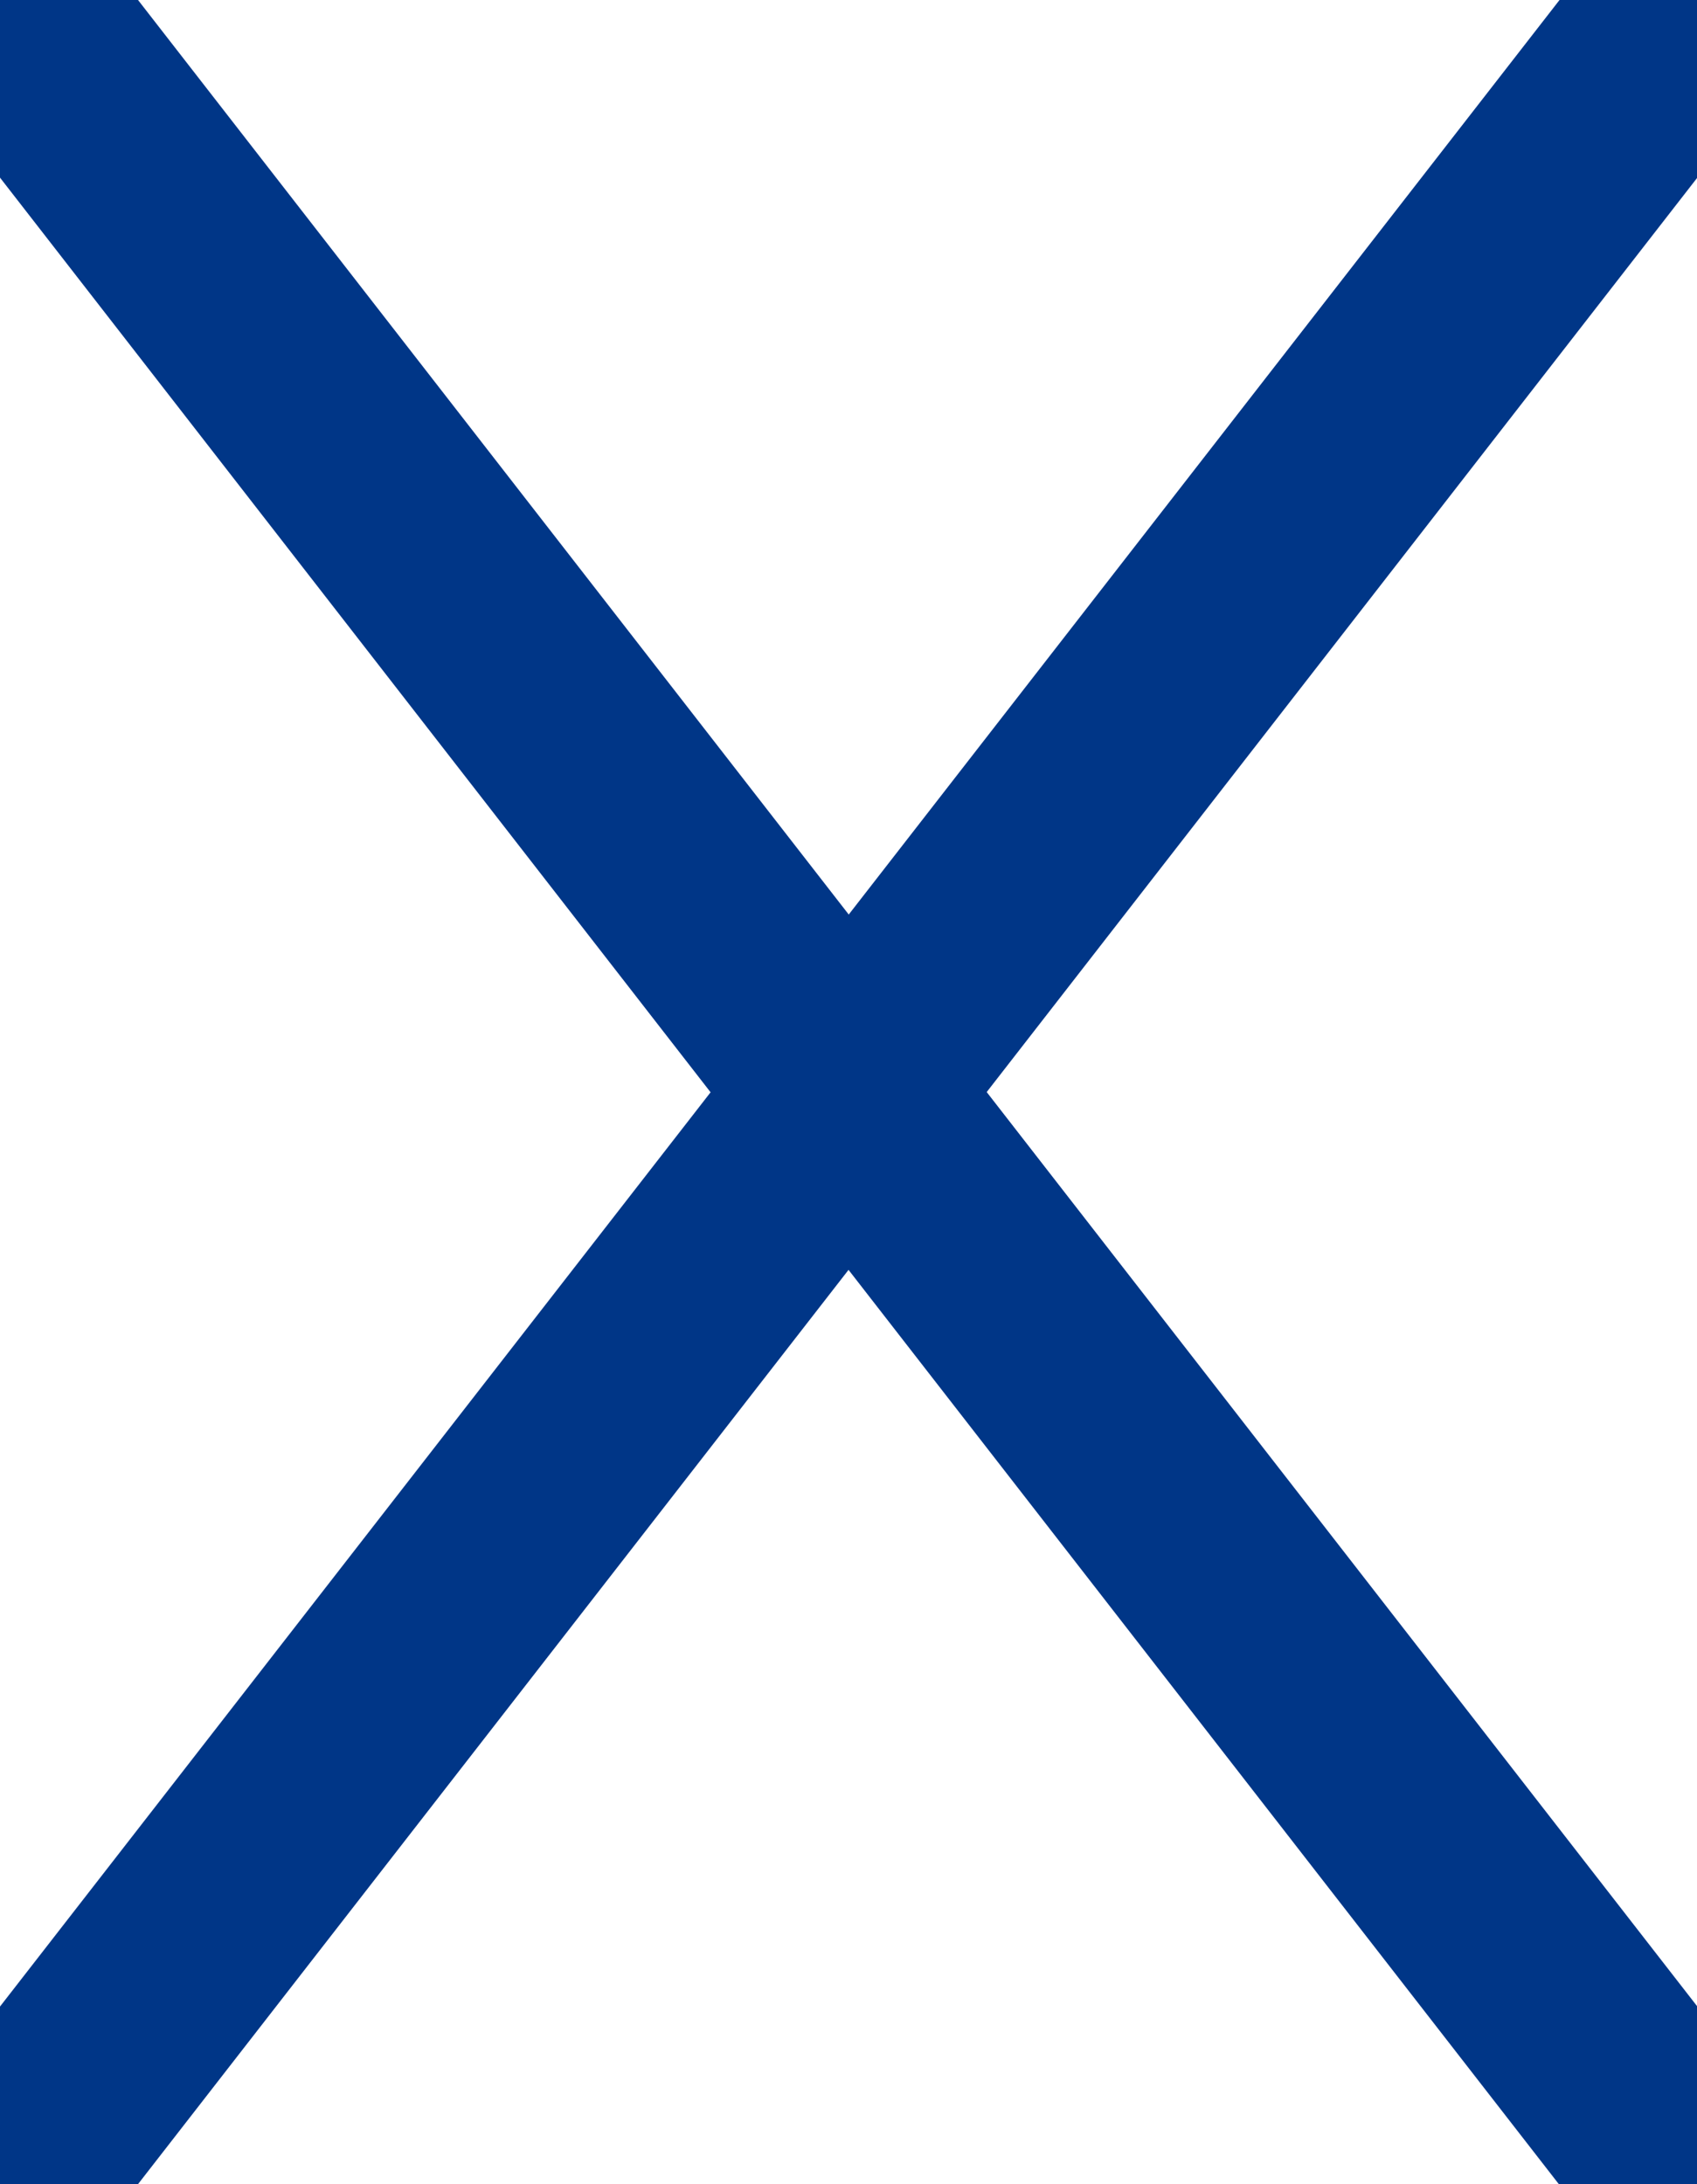 <?xml version="1.0" encoding="UTF-8"?>
<svg xmlns="http://www.w3.org/2000/svg" xmlns:xlink="http://www.w3.org/1999/xlink" width="9.322" height="12" viewBox="0 0 9.322 12">
<path fill-rule="nonzero" fill="rgb(0%, 21.176%, 52.941%)" fill-opacity="1" d="M 0.473 -0.367 L -0.473 0.367 L 8.848 12.367 L 9.797 11.633 Z M 0.473 -0.367 "/>
<path fill-rule="nonzero" fill="rgb(0%, 21.176%, 52.941%)" fill-opacity="1" d="M 8.852 -0.367 L -0.473 11.633 L 0.473 12.367 L 9.797 0.367 Z M 8.852 -0.367 "/>
</svg>
